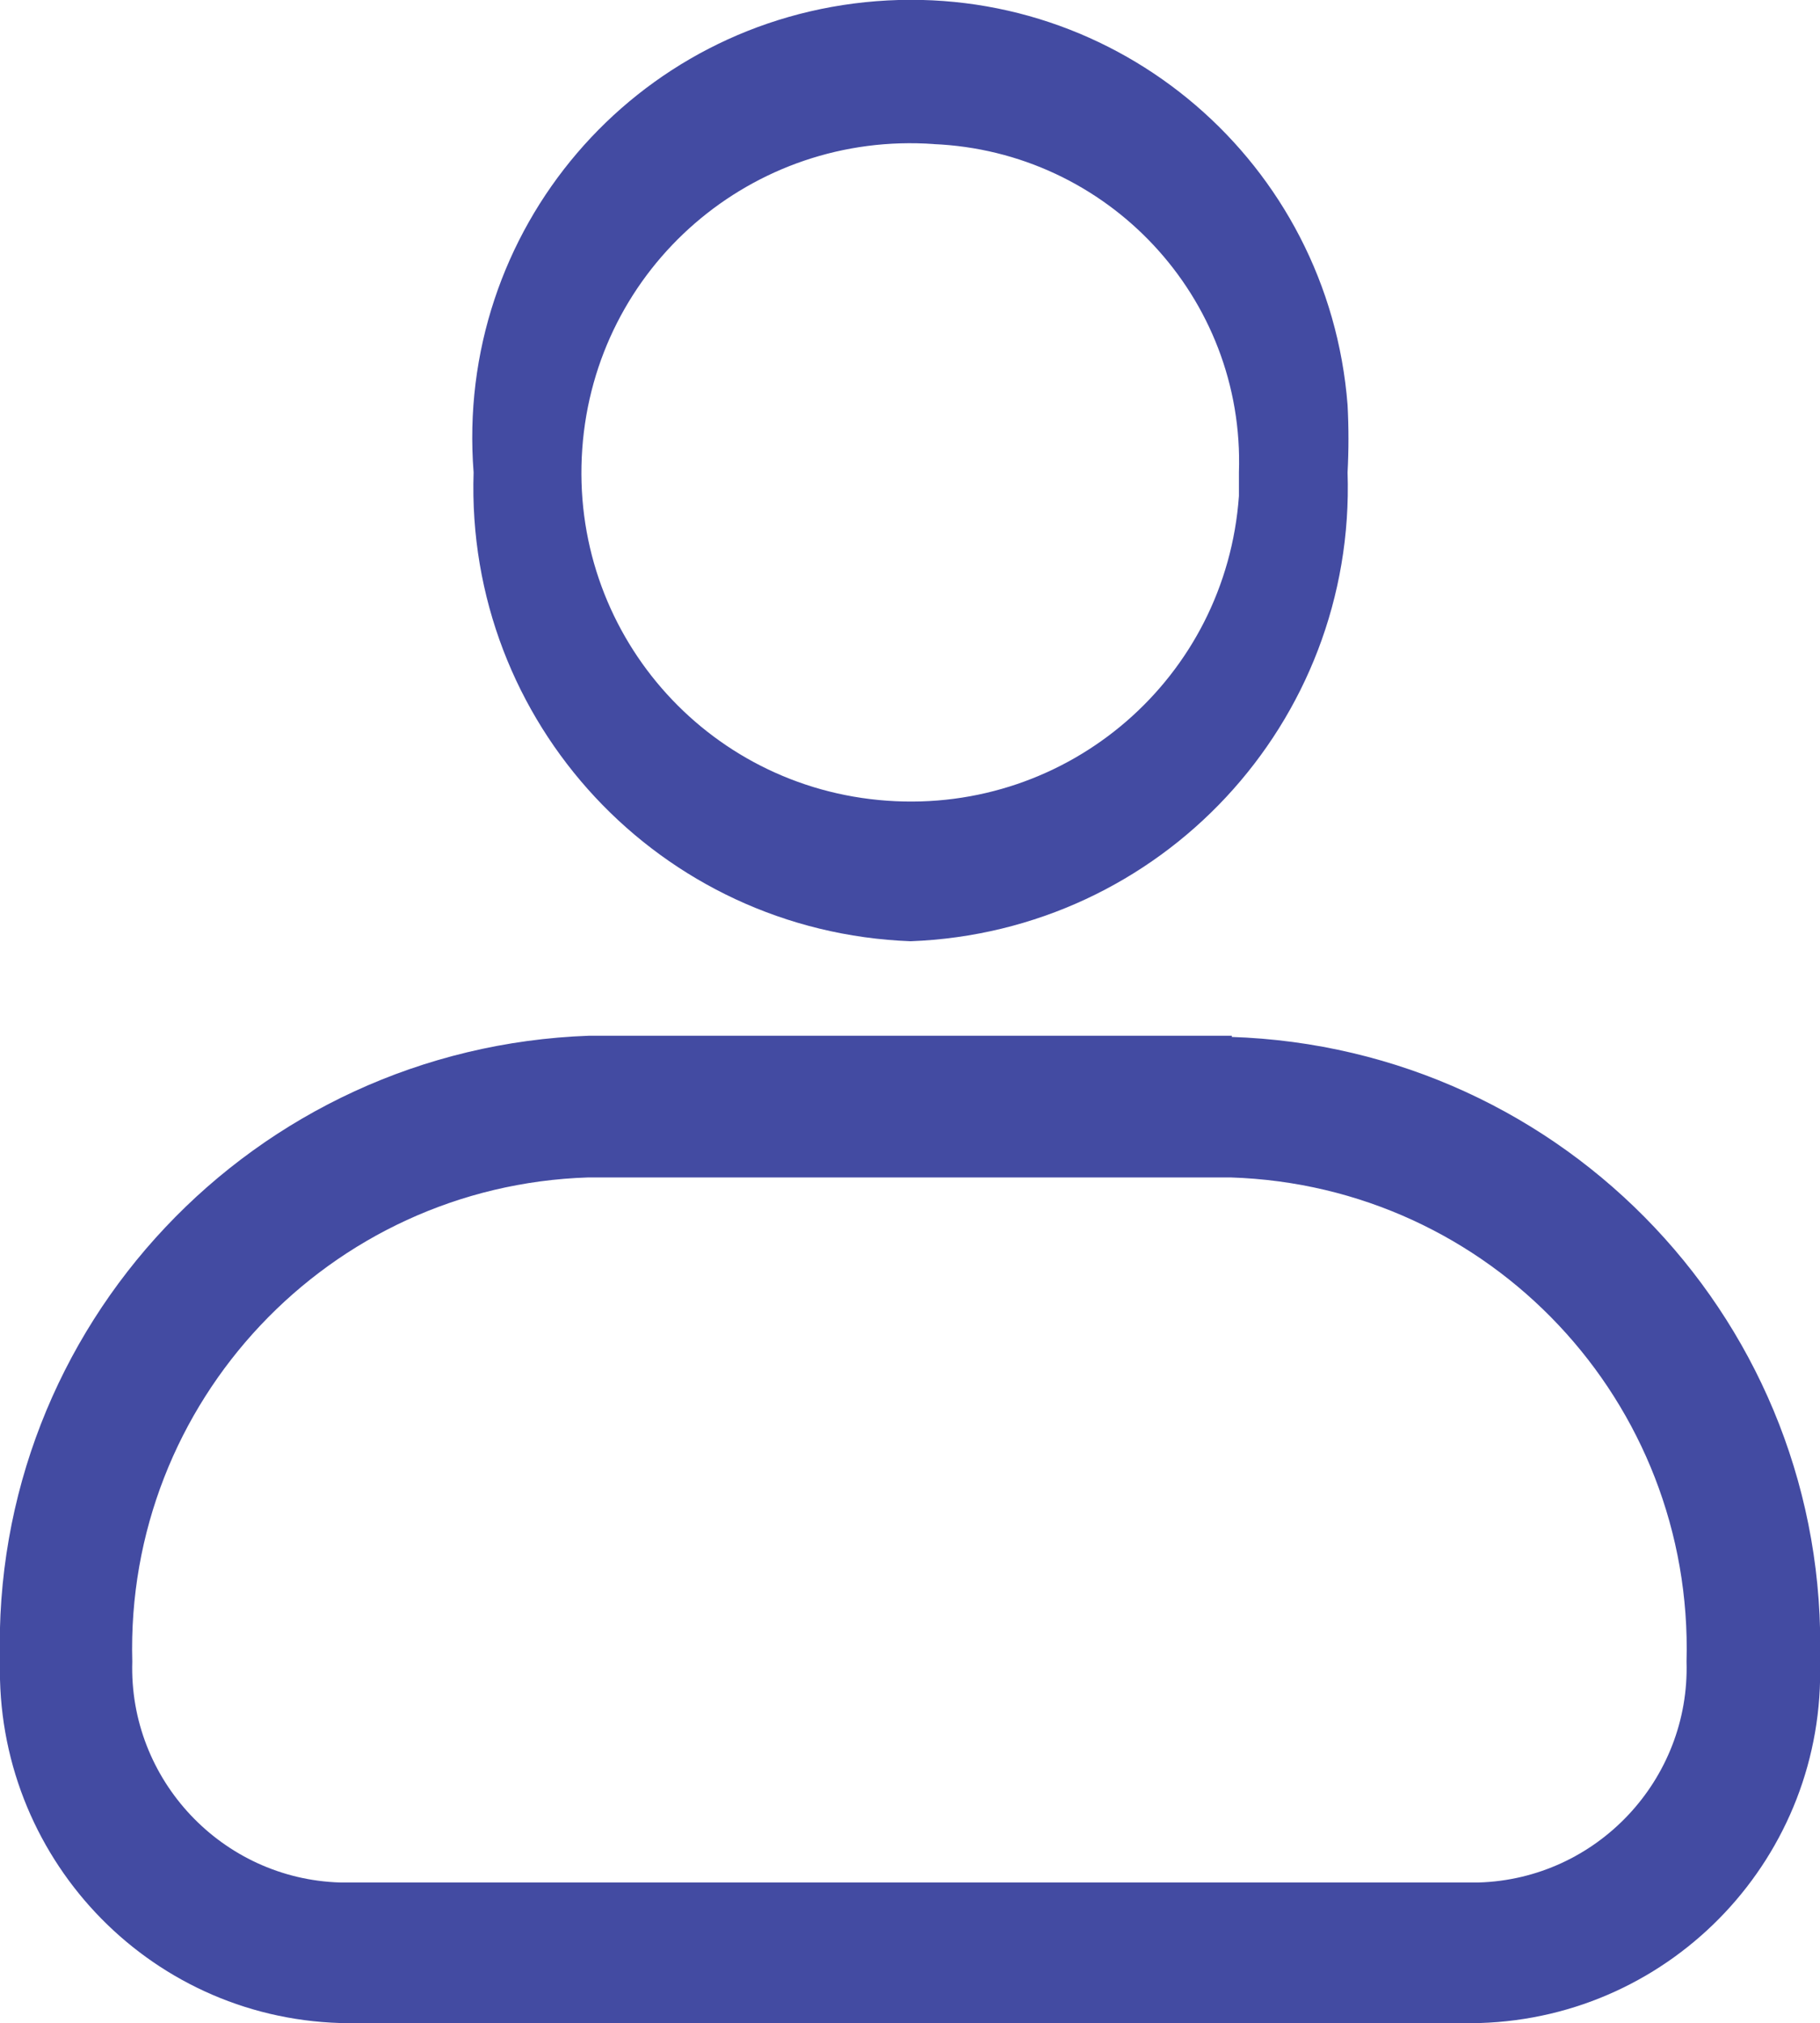 <?xml version="1.0" encoding="UTF-8"?>
<svg id="Layer_2" data-name="Layer 2" xmlns="http://www.w3.org/2000/svg" viewBox="0 0 15.41 17.13">
  <defs>
    <style>
      .cls-1 {
        fill: #434ba2;
        stroke-width: 0px;
      }
    </style>
  </defs>
  <g id="Layer_1-2" data-name="Layer 1-2">
    <g>
      <path class="cls-1" d="M10.43,8.77h-5.44C2.15,8.87-.08,11.23,0,14.07c-.04,1.64,1.24,3.01,2.88,3.06h9.65c1.64-.05,2.93-1.42,2.88-3.06.08-2.84-2.15-5.2-4.99-5.29h.01ZM12.53,15.94H2.88c-1-.03-1.79-.87-1.76-1.87-.06-2.2,1.67-4.03,3.86-4.1h5.44c2.2.07,3.92,1.9,3.86,4.1.03,1-.76,1.84-1.76,1.87h.01Z"/>
      <path class="cls-1" d="M7.71,7.97c2.12-.08,3.77-1.85,3.7-3.97.01-.19.01-.38,0-.57C11.25,1.38,9.47-.15,7.42.01c-2.05.16-3.57,1.94-3.41,3.99-.07,2.12,1.58,3.89,3.7,3.97ZM7.9,1.22c1.48.06,2.64,1.3,2.59,2.78v.2c-.11,1.54-1.44,2.69-2.98,2.58-1.54-.11-2.69-1.44-2.58-2.98s1.44-2.69,2.98-2.58h0Z"/>
    </g>
  </g>
</svg>